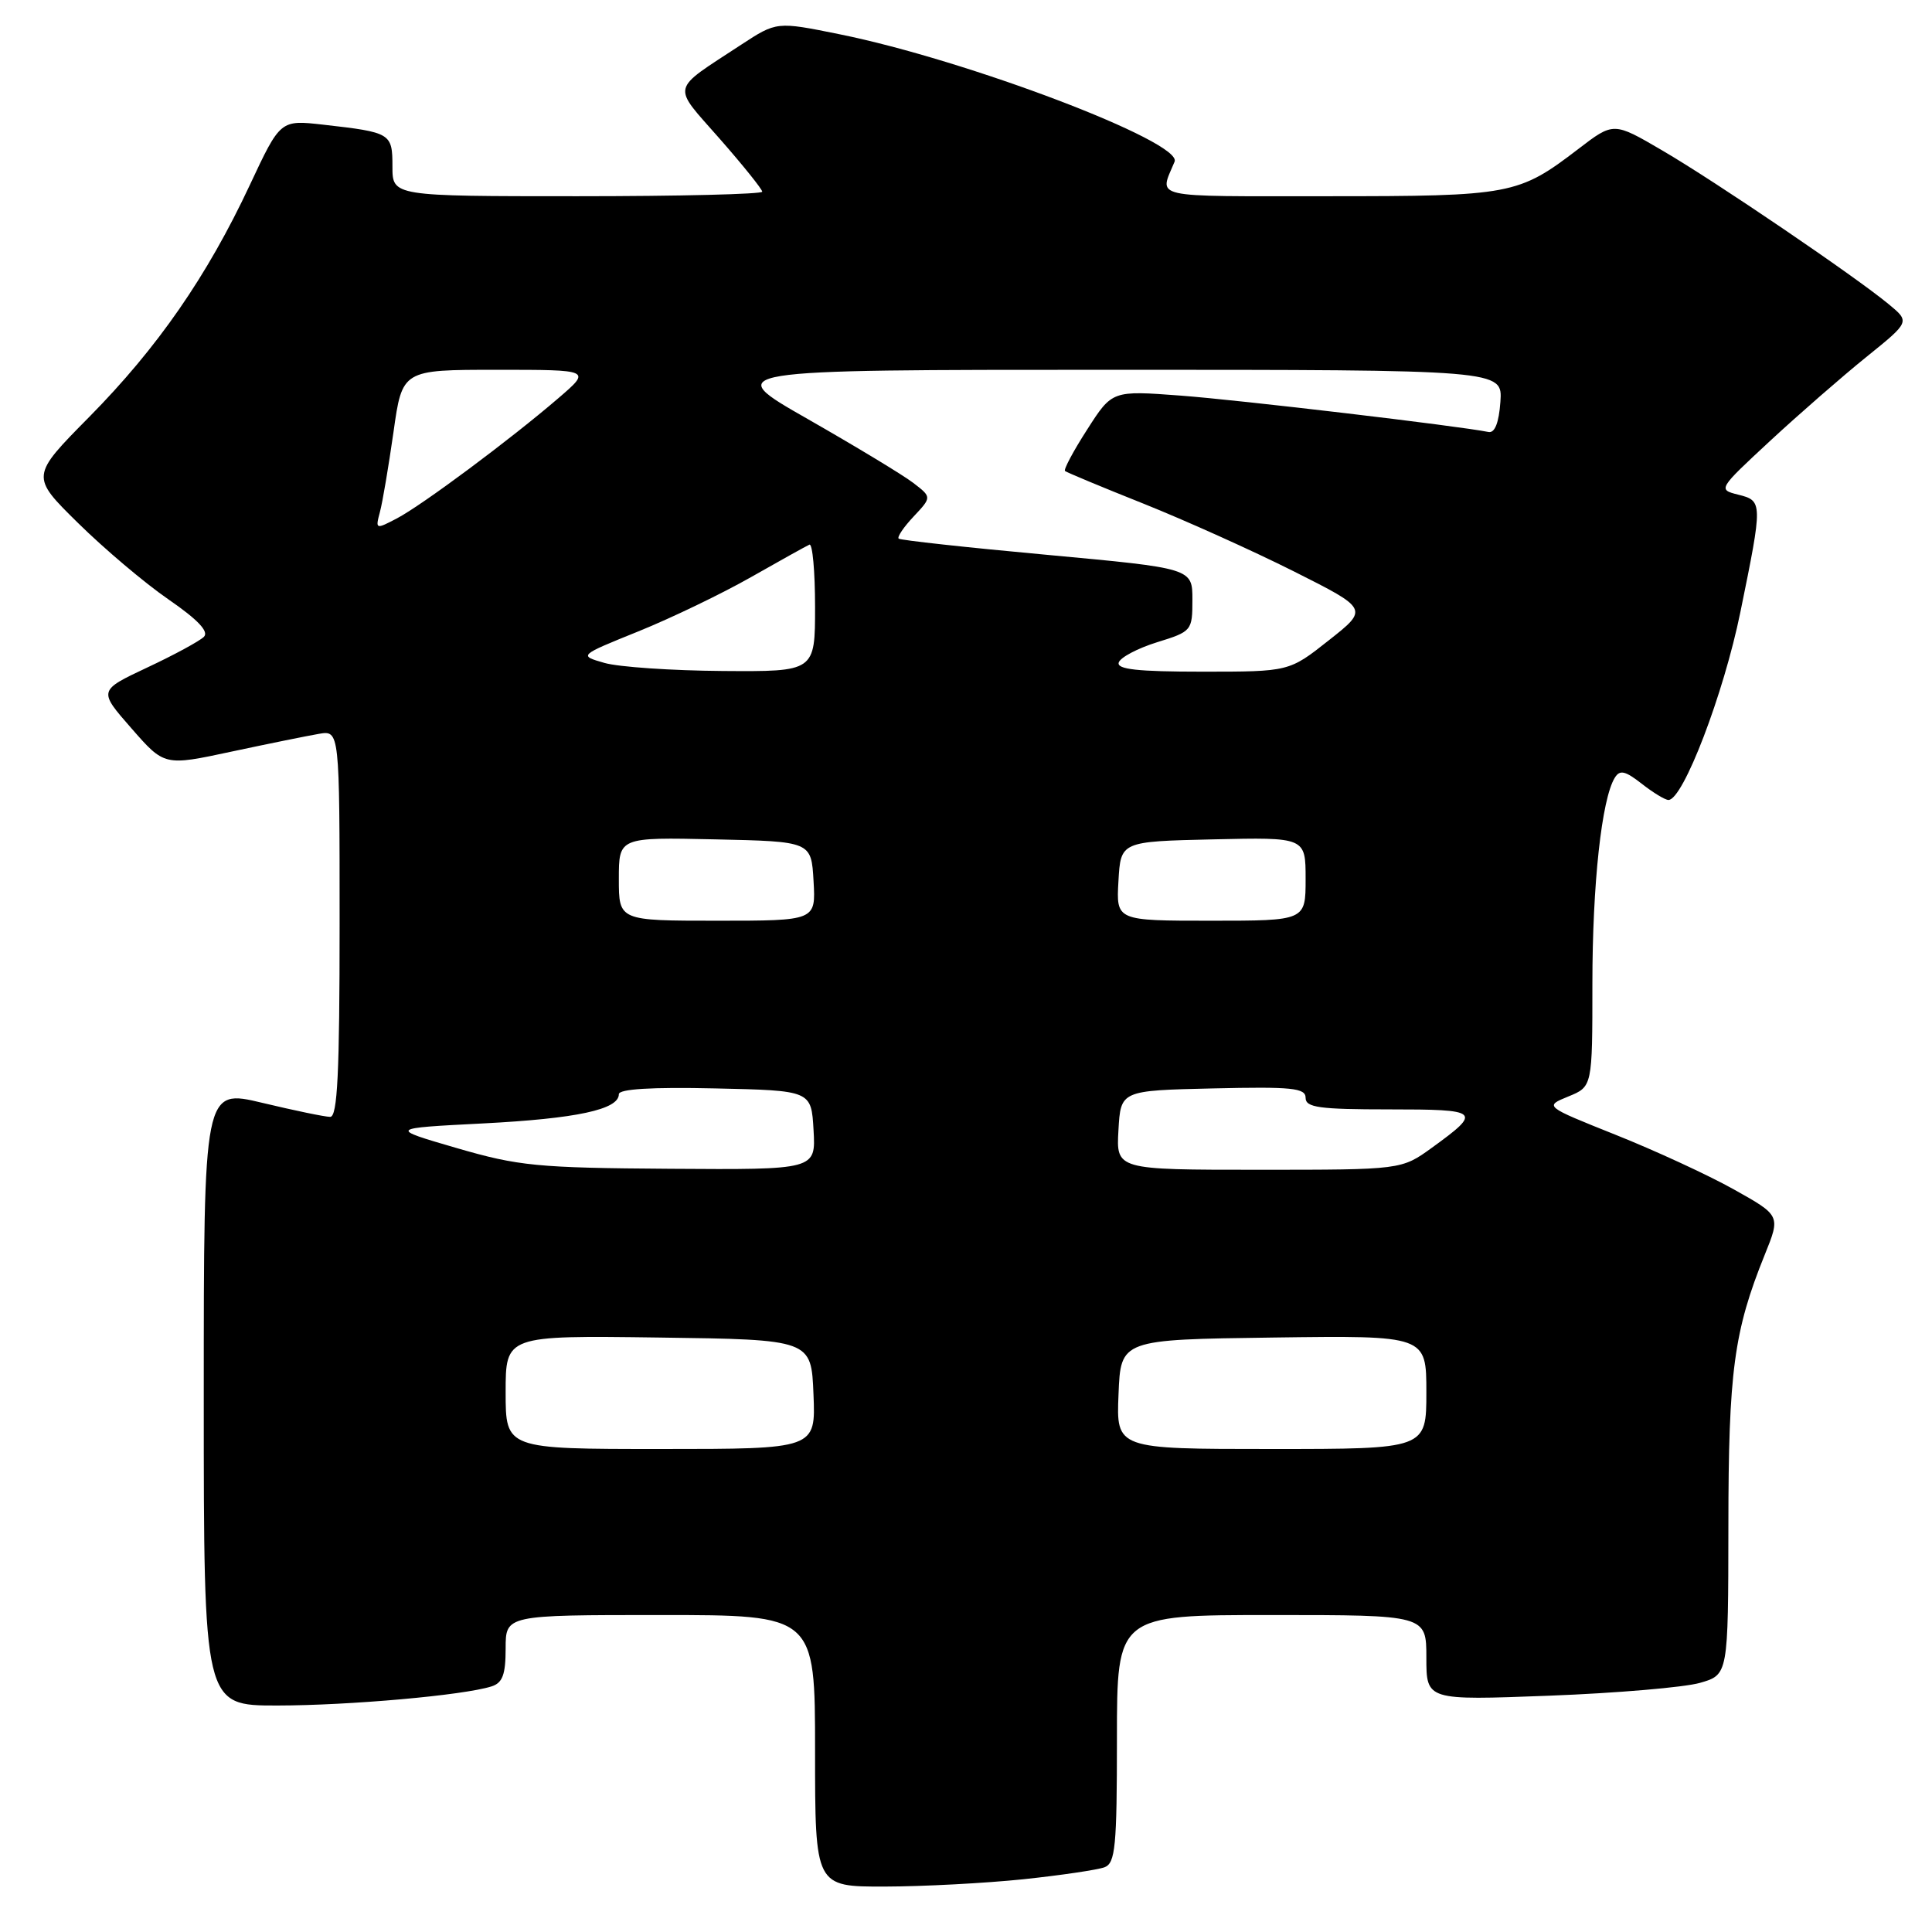 <?xml version="1.0" encoding="UTF-8" standalone="no"?>
<!DOCTYPE svg PUBLIC "-//W3C//DTD SVG 1.1//EN" "http://www.w3.org/Graphics/SVG/1.1/DTD/svg11.dtd" >
<svg xmlns="http://www.w3.org/2000/svg" xmlns:xlink="http://www.w3.org/1999/xlink" version="1.1" viewBox="0 0 256 256">
 <g >
 <path fill="currentColor"
d=" M 135.61 249.01 C 140.62 248.48 145.46 247.76 146.36 247.42 C 147.79 246.87 148.00 244.67 148.00 230.39 C 148.00 214.00 148.00 214.00 168.50 214.00 C 189.00 214.00 189.00 214.00 189.00 219.65 C 189.00 225.31 189.00 225.31 205.25 224.69 C 214.19 224.35 223.19 223.58 225.25 222.99 C 229.00 221.91 229.00 221.91 229.02 202.20 C 229.03 181.71 229.75 176.38 233.83 166.28 C 235.94 161.07 235.94 161.07 229.72 157.59 C 226.30 155.68 219.25 152.43 214.06 150.36 C 204.63 146.59 204.63 146.59 207.81 145.29 C 211.00 143.99 211.00 143.99 211.00 130.33 C 211.00 117.16 212.23 105.86 213.97 103.05 C 214.64 101.97 215.34 102.13 217.54 103.85 C 219.04 105.03 220.64 106.00 221.08 106.00 C 223.02 106.00 228.40 91.94 230.61 81.10 C 233.59 66.52 233.58 66.36 230.30 65.54 C 227.62 64.87 227.67 64.80 234.55 58.42 C 238.37 54.88 244.11 49.88 247.29 47.31 C 253.08 42.64 253.08 42.64 250.29 40.33 C 245.84 36.64 227.30 24.04 220.25 19.93 C 213.81 16.16 213.81 16.16 209.15 19.73 C 201.19 25.82 200.26 26.00 175.93 26.00 C 152.02 26.00 153.60 26.36 155.64 21.42 C 156.71 18.81 128.12 7.94 111.20 4.53 C 102.91 2.85 102.91 2.85 98.20 5.93 C 88.73 12.15 88.97 11.10 95.35 18.37 C 98.46 21.91 101.00 25.08 101.00 25.40 C 101.00 25.73 89.97 26.00 76.50 26.00 C 52.00 26.00 52.00 26.00 52.00 22.07 C 52.00 17.65 51.82 17.54 42.83 16.52 C 37.15 15.88 37.15 15.88 33.11 24.50 C 27.45 36.59 20.88 46.07 11.83 55.24 C 4.05 63.11 4.05 63.11 10.34 69.30 C 13.80 72.71 19.19 77.27 22.33 79.43 C 26.22 82.11 27.71 83.69 27.02 84.38 C 26.46 84.94 23.08 86.78 19.51 88.45 C 13.03 91.50 13.03 91.50 17.41 96.50 C 21.78 101.50 21.78 101.50 30.64 99.60 C 35.51 98.56 40.74 97.50 42.25 97.24 C 45.00 96.77 45.00 96.77 45.00 122.39 C 45.00 142.21 44.72 148.00 43.75 147.99 C 43.06 147.99 39.01 147.15 34.75 146.13 C 27.00 144.28 27.00 144.28 27.00 185.14 C 27.00 226.00 27.00 226.00 36.75 225.99 C 46.33 225.98 61.41 224.64 65.12 223.46 C 66.59 223.00 67.00 221.90 67.00 218.43 C 67.00 214.00 67.00 214.00 87.50 214.00 C 108.00 214.00 108.00 214.00 108.00 232.00 C 108.00 250.00 108.00 250.00 117.25 249.98 C 122.34 249.97 130.60 249.53 135.61 249.01 Z  M 67.00 184.48 C 67.00 176.96 67.00 176.96 87.25 177.23 C 107.50 177.50 107.50 177.50 107.79 184.75 C 108.09 192.00 108.09 192.00 87.54 192.00 C 67.00 192.00 67.00 192.00 67.00 184.48 Z  M 148.21 184.75 C 148.50 177.50 148.50 177.50 168.75 177.23 C 189.00 176.96 189.00 176.96 189.00 184.48 C 189.00 192.00 189.00 192.00 168.46 192.00 C 147.91 192.00 147.91 192.00 148.21 184.75 Z  M 60.50 152.12 C 51.50 149.50 51.50 149.50 64.00 148.86 C 76.40 148.22 82.00 147.02 82.00 144.99 C 82.00 144.30 86.30 144.03 94.75 144.22 C 107.50 144.50 107.50 144.50 107.80 149.75 C 108.10 155.00 108.10 155.00 88.80 154.87 C 71.17 154.75 68.72 154.51 60.50 152.12 Z  M 148.20 149.75 C 148.50 144.50 148.50 144.50 160.75 144.22 C 171.20 143.98 173.00 144.16 173.00 145.47 C 173.00 146.75 174.80 147.00 184.06 147.00 C 196.16 147.00 196.42 147.23 189.75 152.07 C 185.70 155.00 185.70 155.00 166.80 155.00 C 147.90 155.00 147.90 155.00 148.20 149.75 Z  M 82.00 116.47 C 82.00 110.94 82.00 110.94 94.75 111.22 C 107.50 111.50 107.50 111.50 107.80 116.75 C 108.10 122.00 108.10 122.00 95.05 122.00 C 82.00 122.00 82.00 122.00 82.00 116.47 Z  M 148.20 116.75 C 148.50 111.50 148.50 111.50 160.75 111.22 C 173.00 110.94 173.00 110.94 173.00 116.47 C 173.00 122.00 173.00 122.00 160.45 122.00 C 147.90 122.00 147.90 122.00 148.20 116.75 Z  M 80.09 87.84 C 76.67 86.86 76.67 86.86 84.59 83.66 C 88.94 81.90 95.65 78.67 99.50 76.48 C 103.35 74.29 106.84 72.35 107.25 72.17 C 107.66 71.98 108.00 75.70 108.00 80.42 C 108.00 89.00 108.00 89.00 95.75 88.91 C 89.01 88.86 81.96 88.38 80.09 87.84 Z  M 148.24 87.78 C 148.47 87.10 150.75 85.90 153.32 85.10 C 157.91 83.68 158.00 83.57 158.00 79.47 C 158.00 75.30 158.00 75.30 138.75 73.52 C 128.16 72.55 119.31 71.58 119.08 71.37 C 118.85 71.16 119.74 69.84 121.07 68.43 C 123.47 65.87 123.47 65.87 120.99 63.97 C 119.62 62.92 113.34 59.13 107.04 55.53 C 95.58 49.00 95.58 49.00 147.35 49.00 C 199.11 49.00 199.11 49.00 198.81 53.25 C 198.61 56.04 198.06 57.41 197.23 57.24 C 193.23 56.43 164.12 52.99 156.44 52.42 C 147.37 51.74 147.37 51.74 144.06 56.91 C 142.23 59.75 140.91 62.23 141.12 62.41 C 141.33 62.59 146.00 64.54 151.50 66.73 C 157.00 68.93 165.96 72.96 171.42 75.70 C 181.34 80.69 181.34 80.69 176.08 84.84 C 170.82 89.00 170.82 89.00 159.33 89.00 C 150.71 89.00 147.94 88.69 148.24 87.78 Z  M 50.34 67.85 C 50.69 66.56 51.49 61.79 52.14 57.25 C 53.30 49.00 53.30 49.00 65.83 49.00 C 78.36 49.00 78.36 49.00 74.00 52.75 C 67.62 58.24 55.94 66.93 52.61 68.68 C 49.77 70.17 49.73 70.15 50.34 67.85 Z "/>
</g>
</svg>
